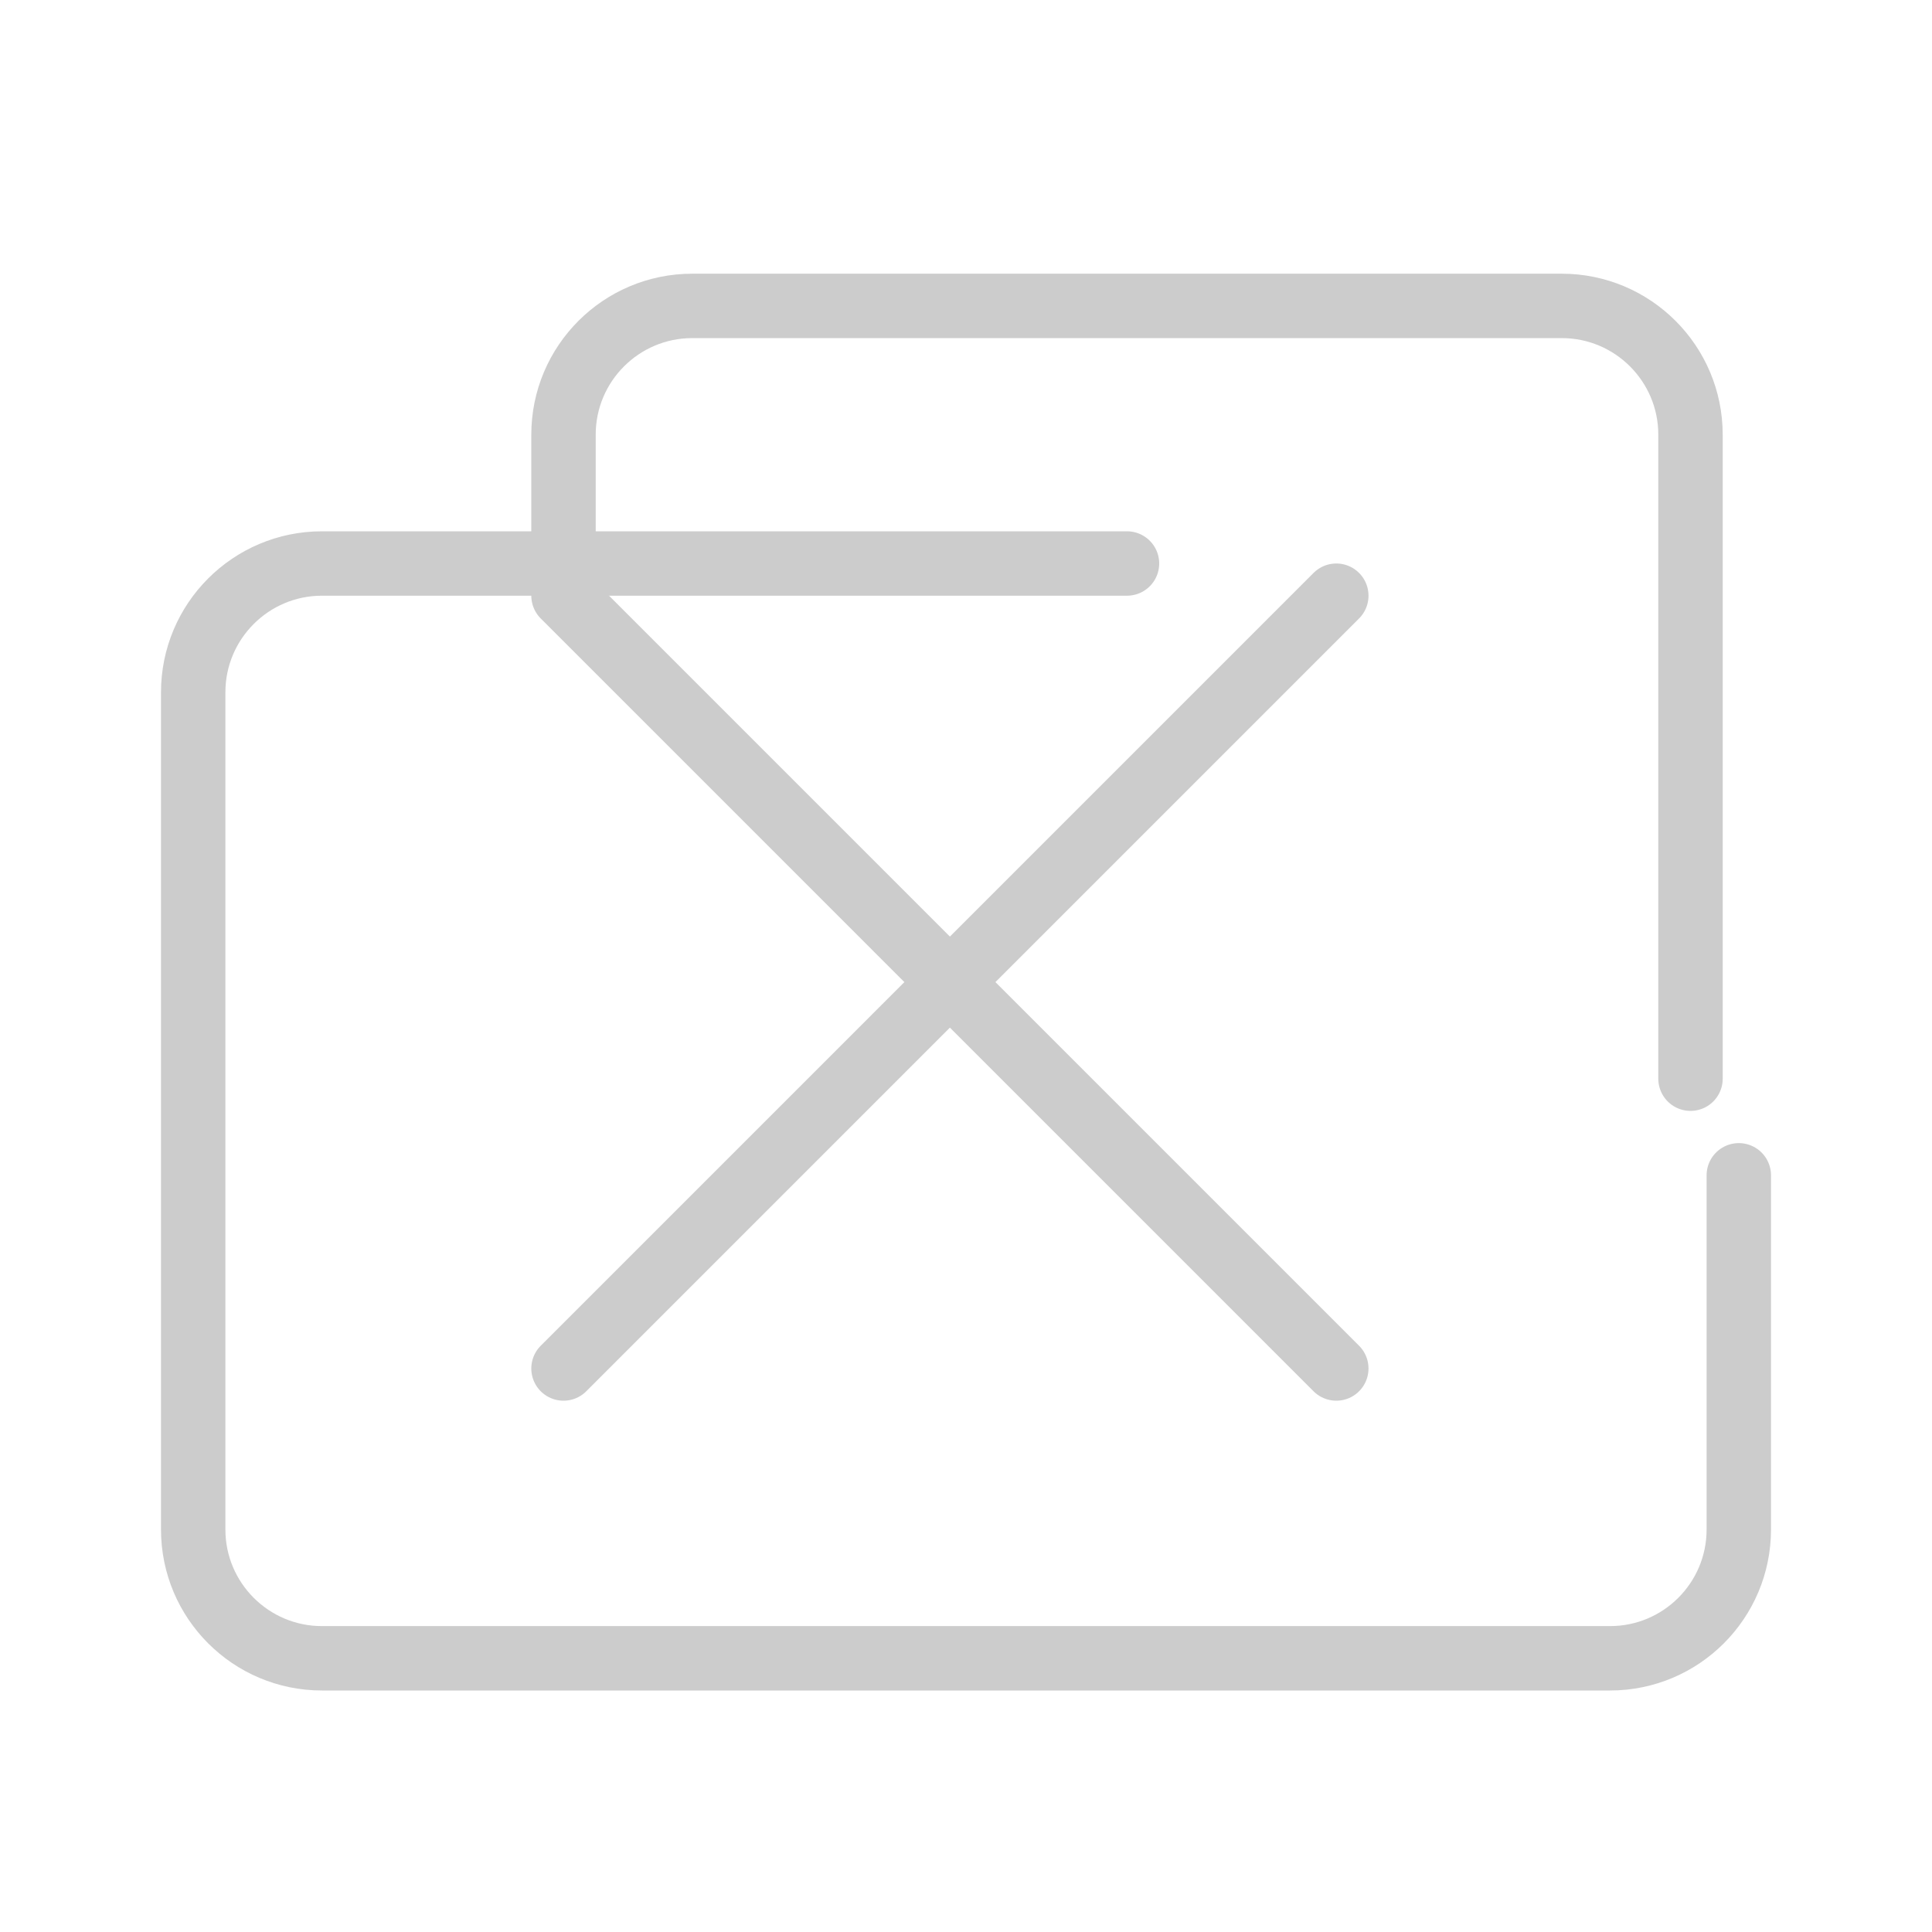<svg xmlns="http://www.w3.org/2000/svg" width="120" height="120" viewBox="0 0 120 120" fill="none">
  <path d="M70 35H20C15.582 35 12 38.582 12 43V95C12 99.418 15.582 103 20 103H100C104.418 103 108 99.418 108 95V73" stroke="#CCCCCC" stroke-width="4" stroke-linecap="round"/>
  <path d="M35 35V27C35 22.582 38.582 19 43 19H97C101.418 19 105 22.582 105 27V67" stroke="#CCCCCC" stroke-width="4" stroke-linecap="round"/>
  <path d="M35 85L59 61M59 61L83 85M59 61L83 37M59 61L35 37" stroke="#CCCCCC" stroke-width="4" stroke-linecap="round" stroke-linejoin="round"/>
</svg> 